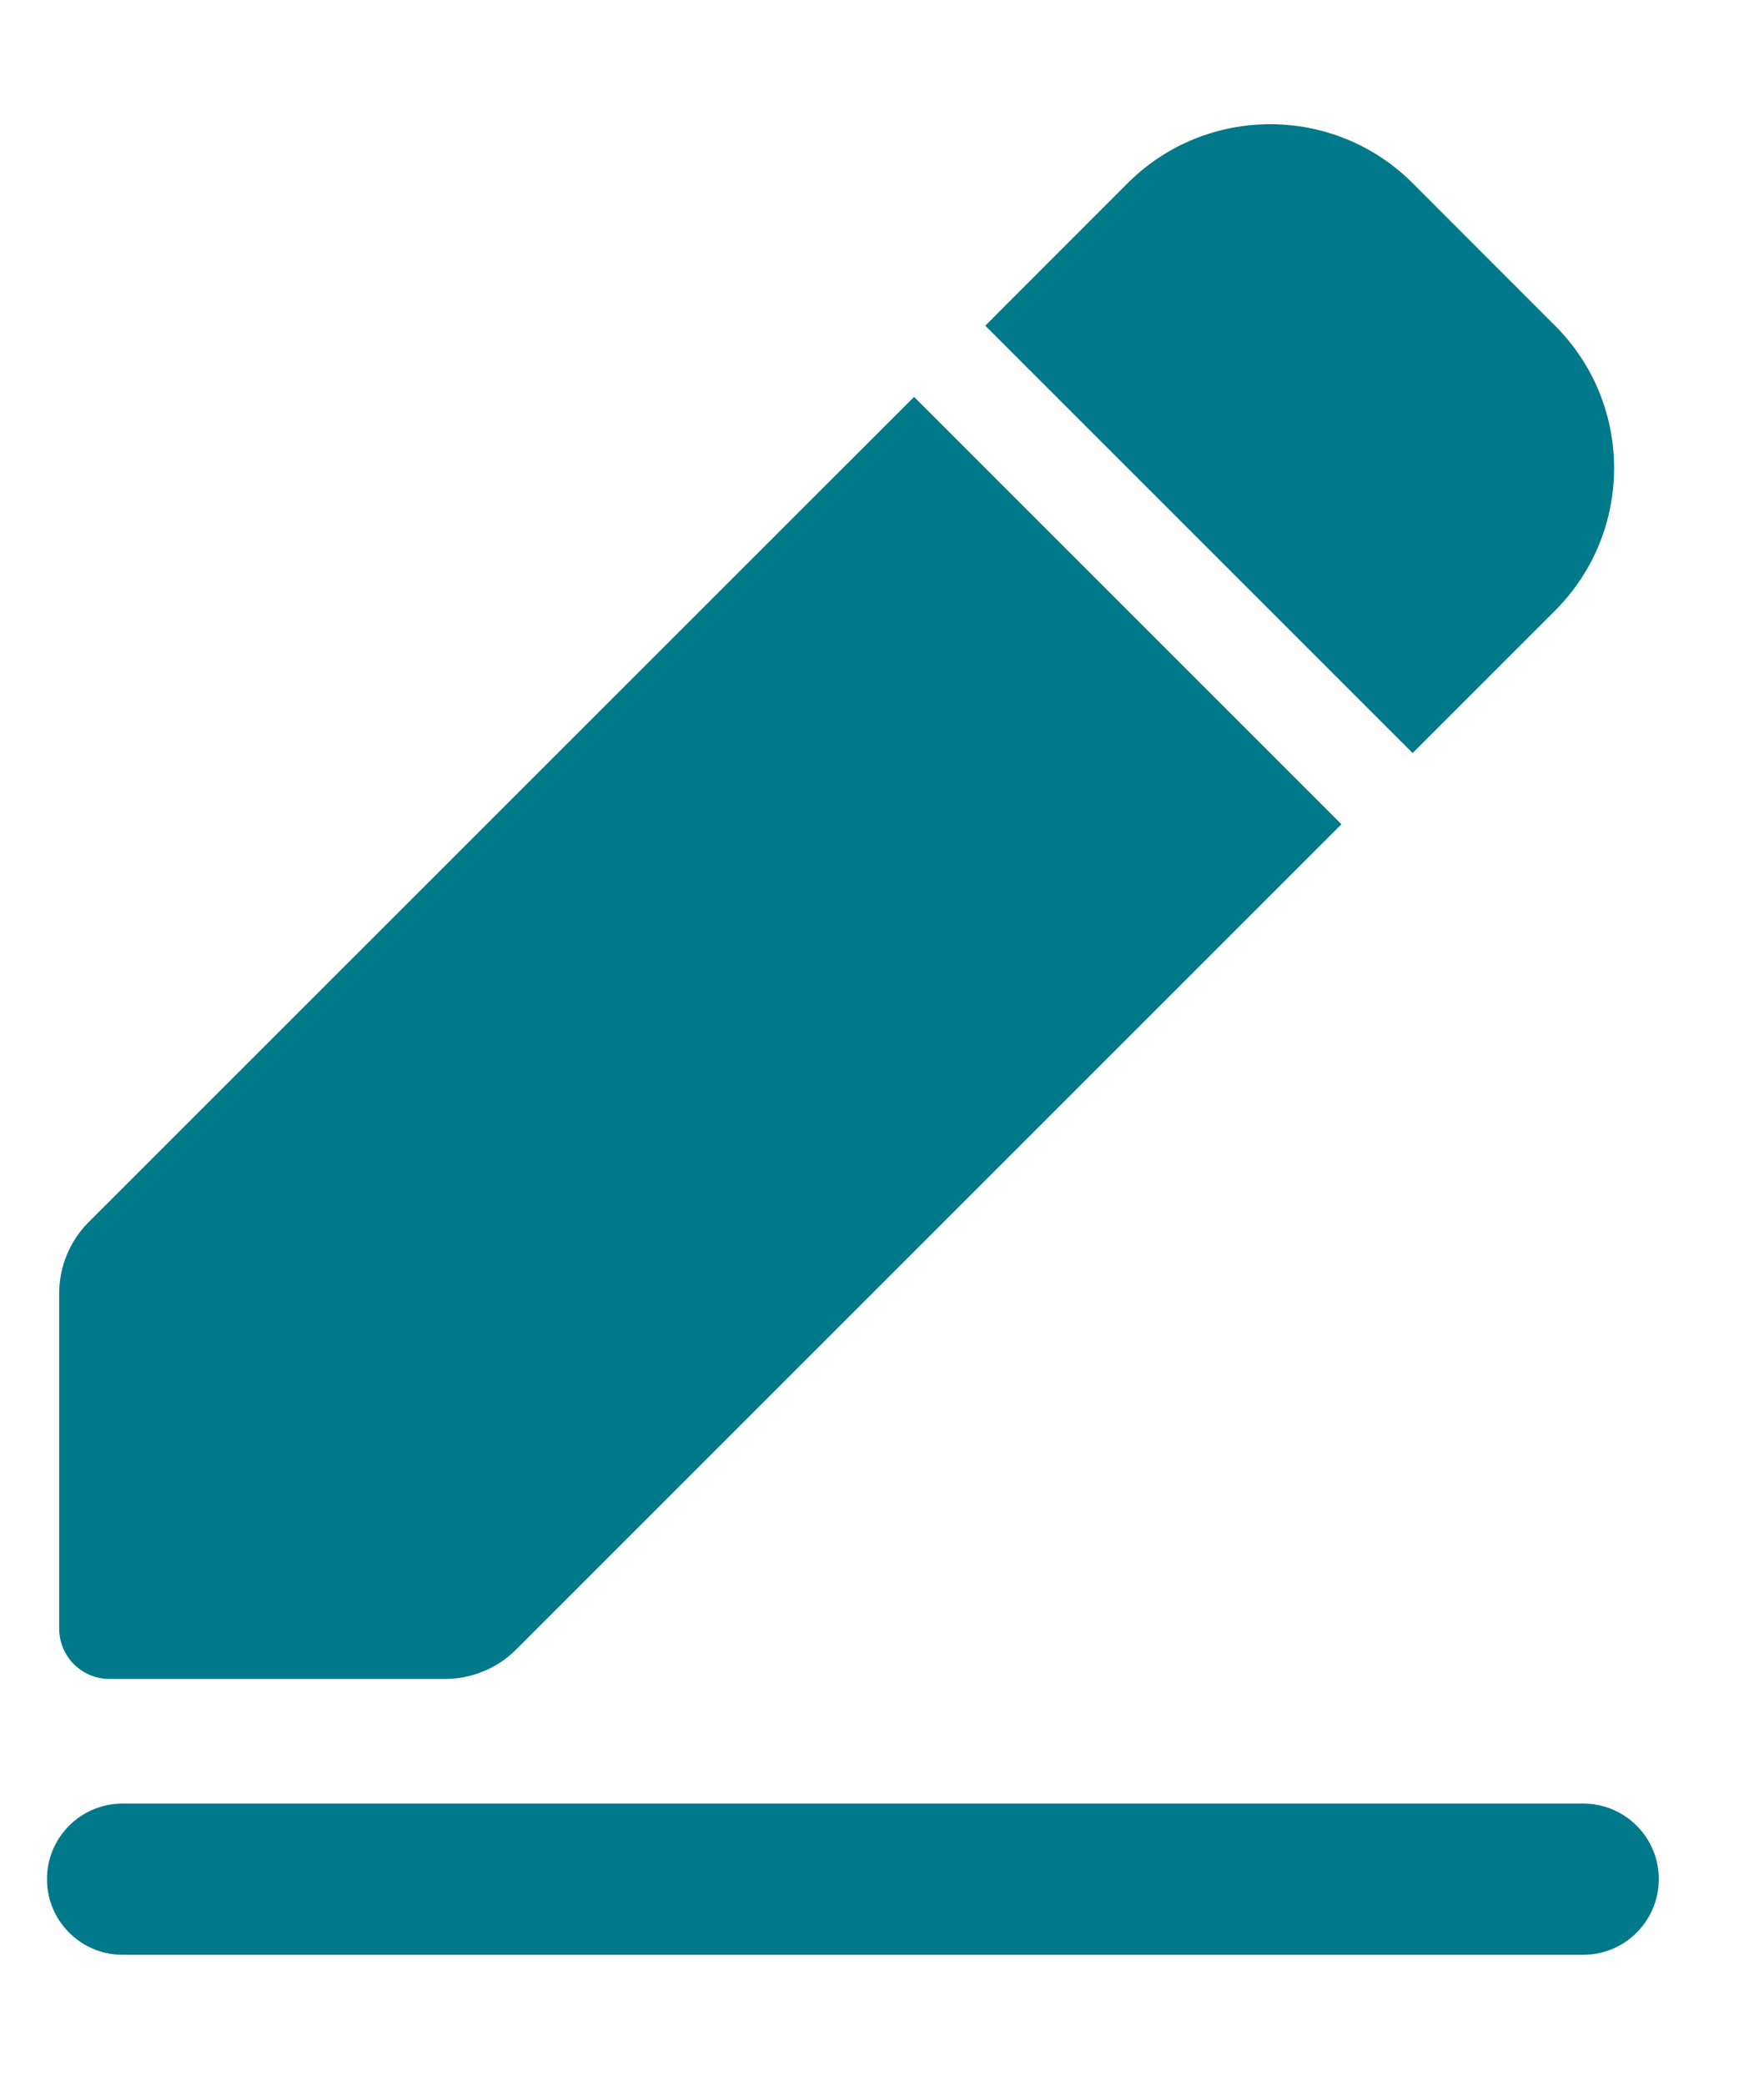 <svg width="11" height="13" viewBox="0 0 11 13" fill="none" xmlns="http://www.w3.org/2000/svg">
<path fill-rule="evenodd" clip-rule="evenodd" d="M7.032 1.142C7.523 0.652 8.318 0.652 8.809 1.142L9.697 2.031C10.188 2.521 10.188 3.317 9.697 3.808L8.809 4.696L6.144 2.031L7.032 1.142ZM5.7 2.475L8.365 5.14L3.218 10.287C3.101 10.404 2.941 10.47 2.774 10.47H0.683C0.51 10.47 0.369 10.33 0.369 10.156V8.066C0.369 7.899 0.435 7.739 0.553 7.621L5.7 2.475ZM0.764 11.247C0.504 11.247 0.293 11.458 0.293 11.718C0.293 11.979 0.504 12.19 0.764 12.19H9.873C10.133 12.19 10.344 11.979 10.344 11.718C10.344 11.458 10.133 11.247 9.873 11.247H0.764Z" fill="#00798A"/>
</svg>

